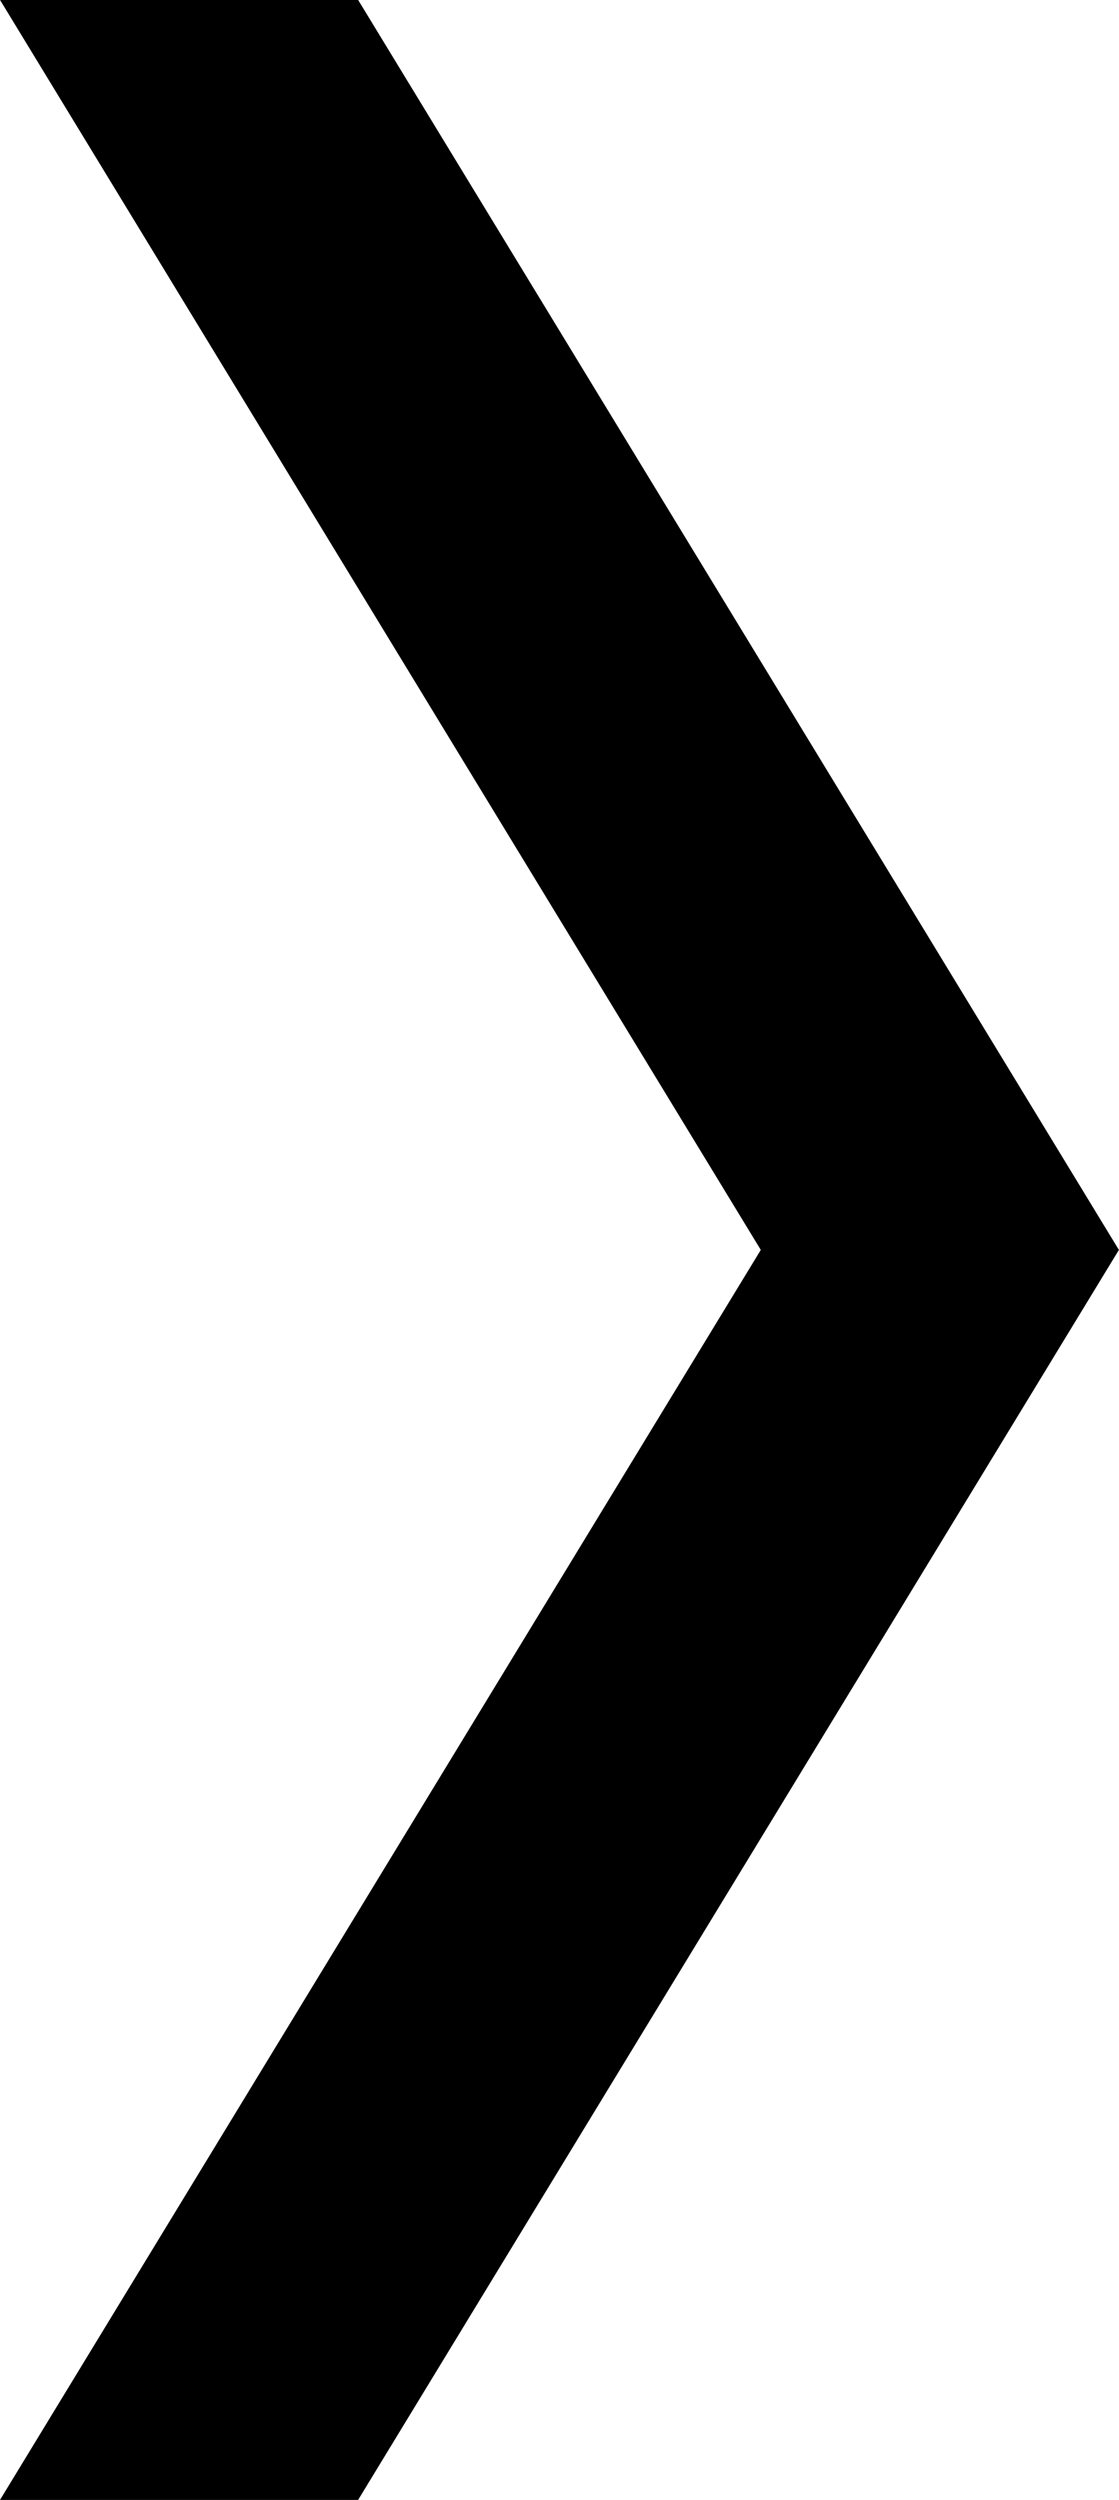 <?xml version="1.0" encoding="UTF-8"?>
<svg width="10.896mm" height="24.342mm" version="1.1" viewBox="0 0 10.896 24.342" xmlns="http://www.w3.org/2000/svg"><g transform="translate(-16.688 -8.027)"><path d="m16.688 32.368h3.487l7.408-12.171-7.408-12.171h-3.487l7.408 12.171z"/></g></svg>
